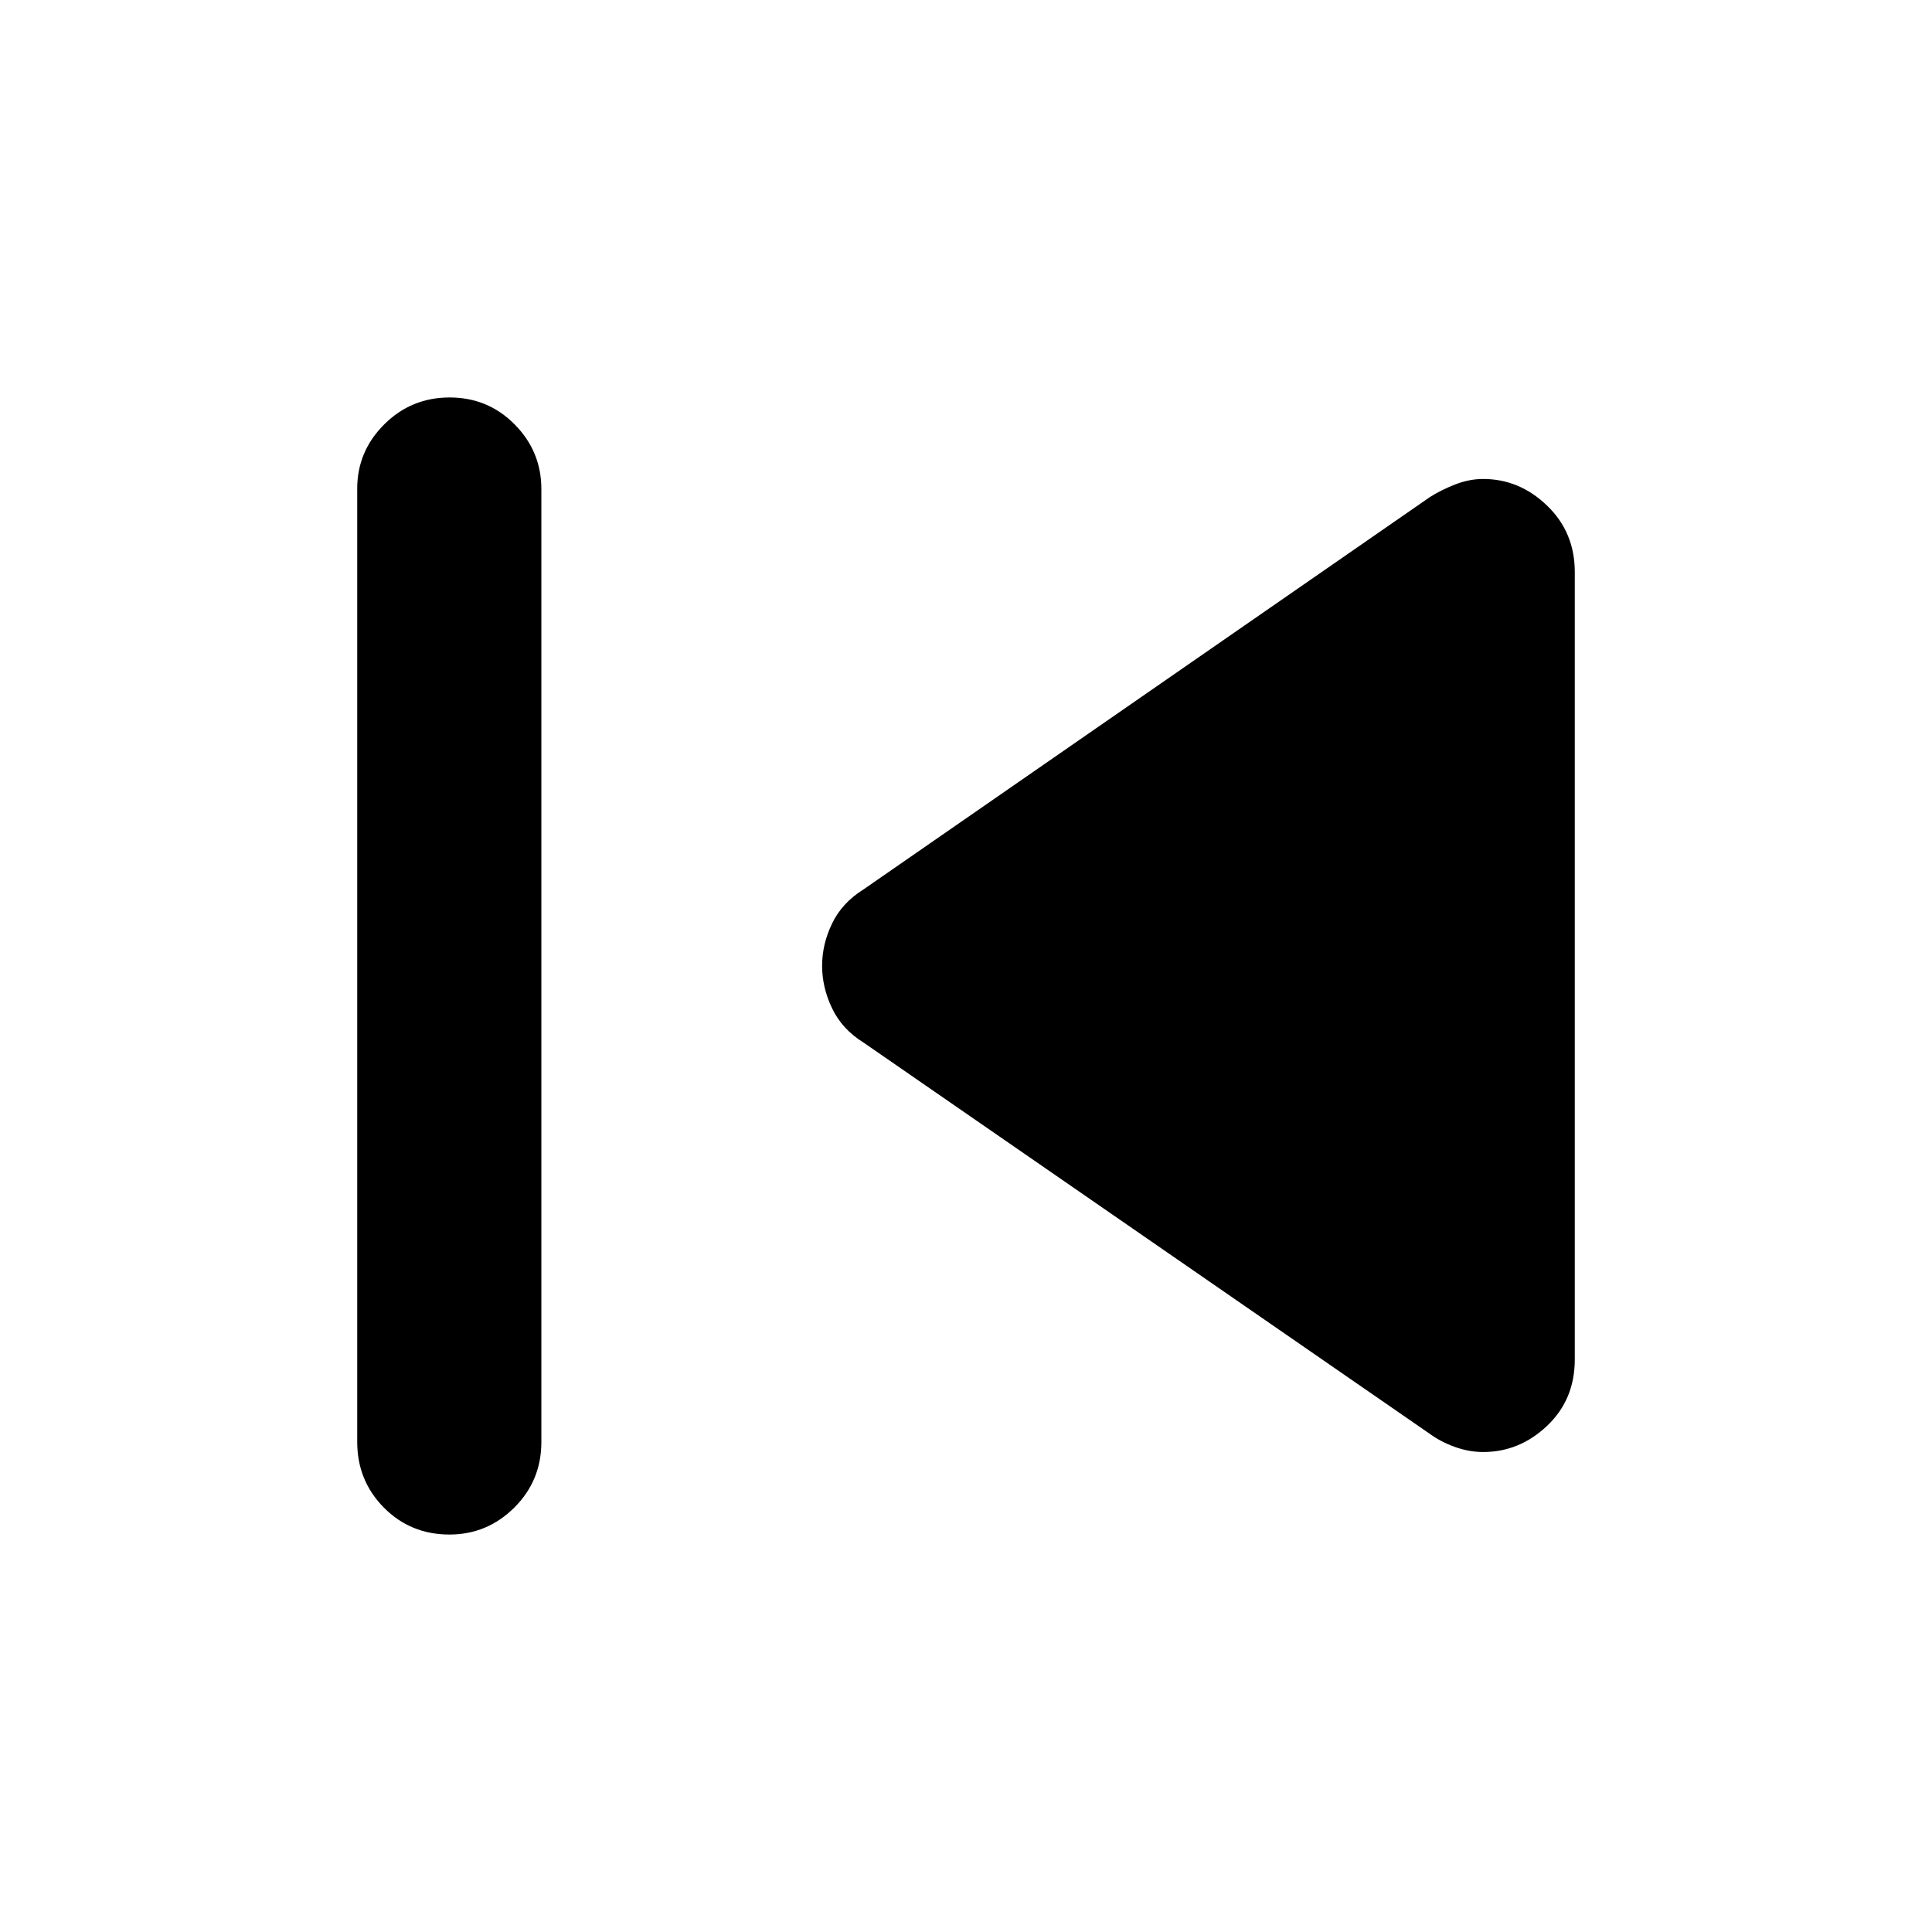 <svg xmlns="http://www.w3.org/2000/svg" height="48" viewBox="0 -960 960 960" width="48"><path d="M177.5-243.5v-473.71q0-18.54 13.43-31.92 13.42-13.37 32.5-13.37 19.07 0 32.32 13.41Q269-735.67 269-717v473.5q0 19.25-13.46 32.62-13.47 13.38-32.22 13.38-19.32 0-32.57-13.38-13.25-13.37-13.25-32.62Zm533-4L429.12-441.93q-10.62-6.57-15.62-16.96t-5-21.2q0-10.82 5-21.11 5-10.3 15.62-16.89L710.5-713q5.5-3.5 12.5-6.25t14-2.75q18 0 31.75 13.25t13.75 32.98v391.27q0 19.95-13.75 32.98Q755-238.5 737-238.5q-7 0-14-2.5t-12.5-6.5Z"/></svg>